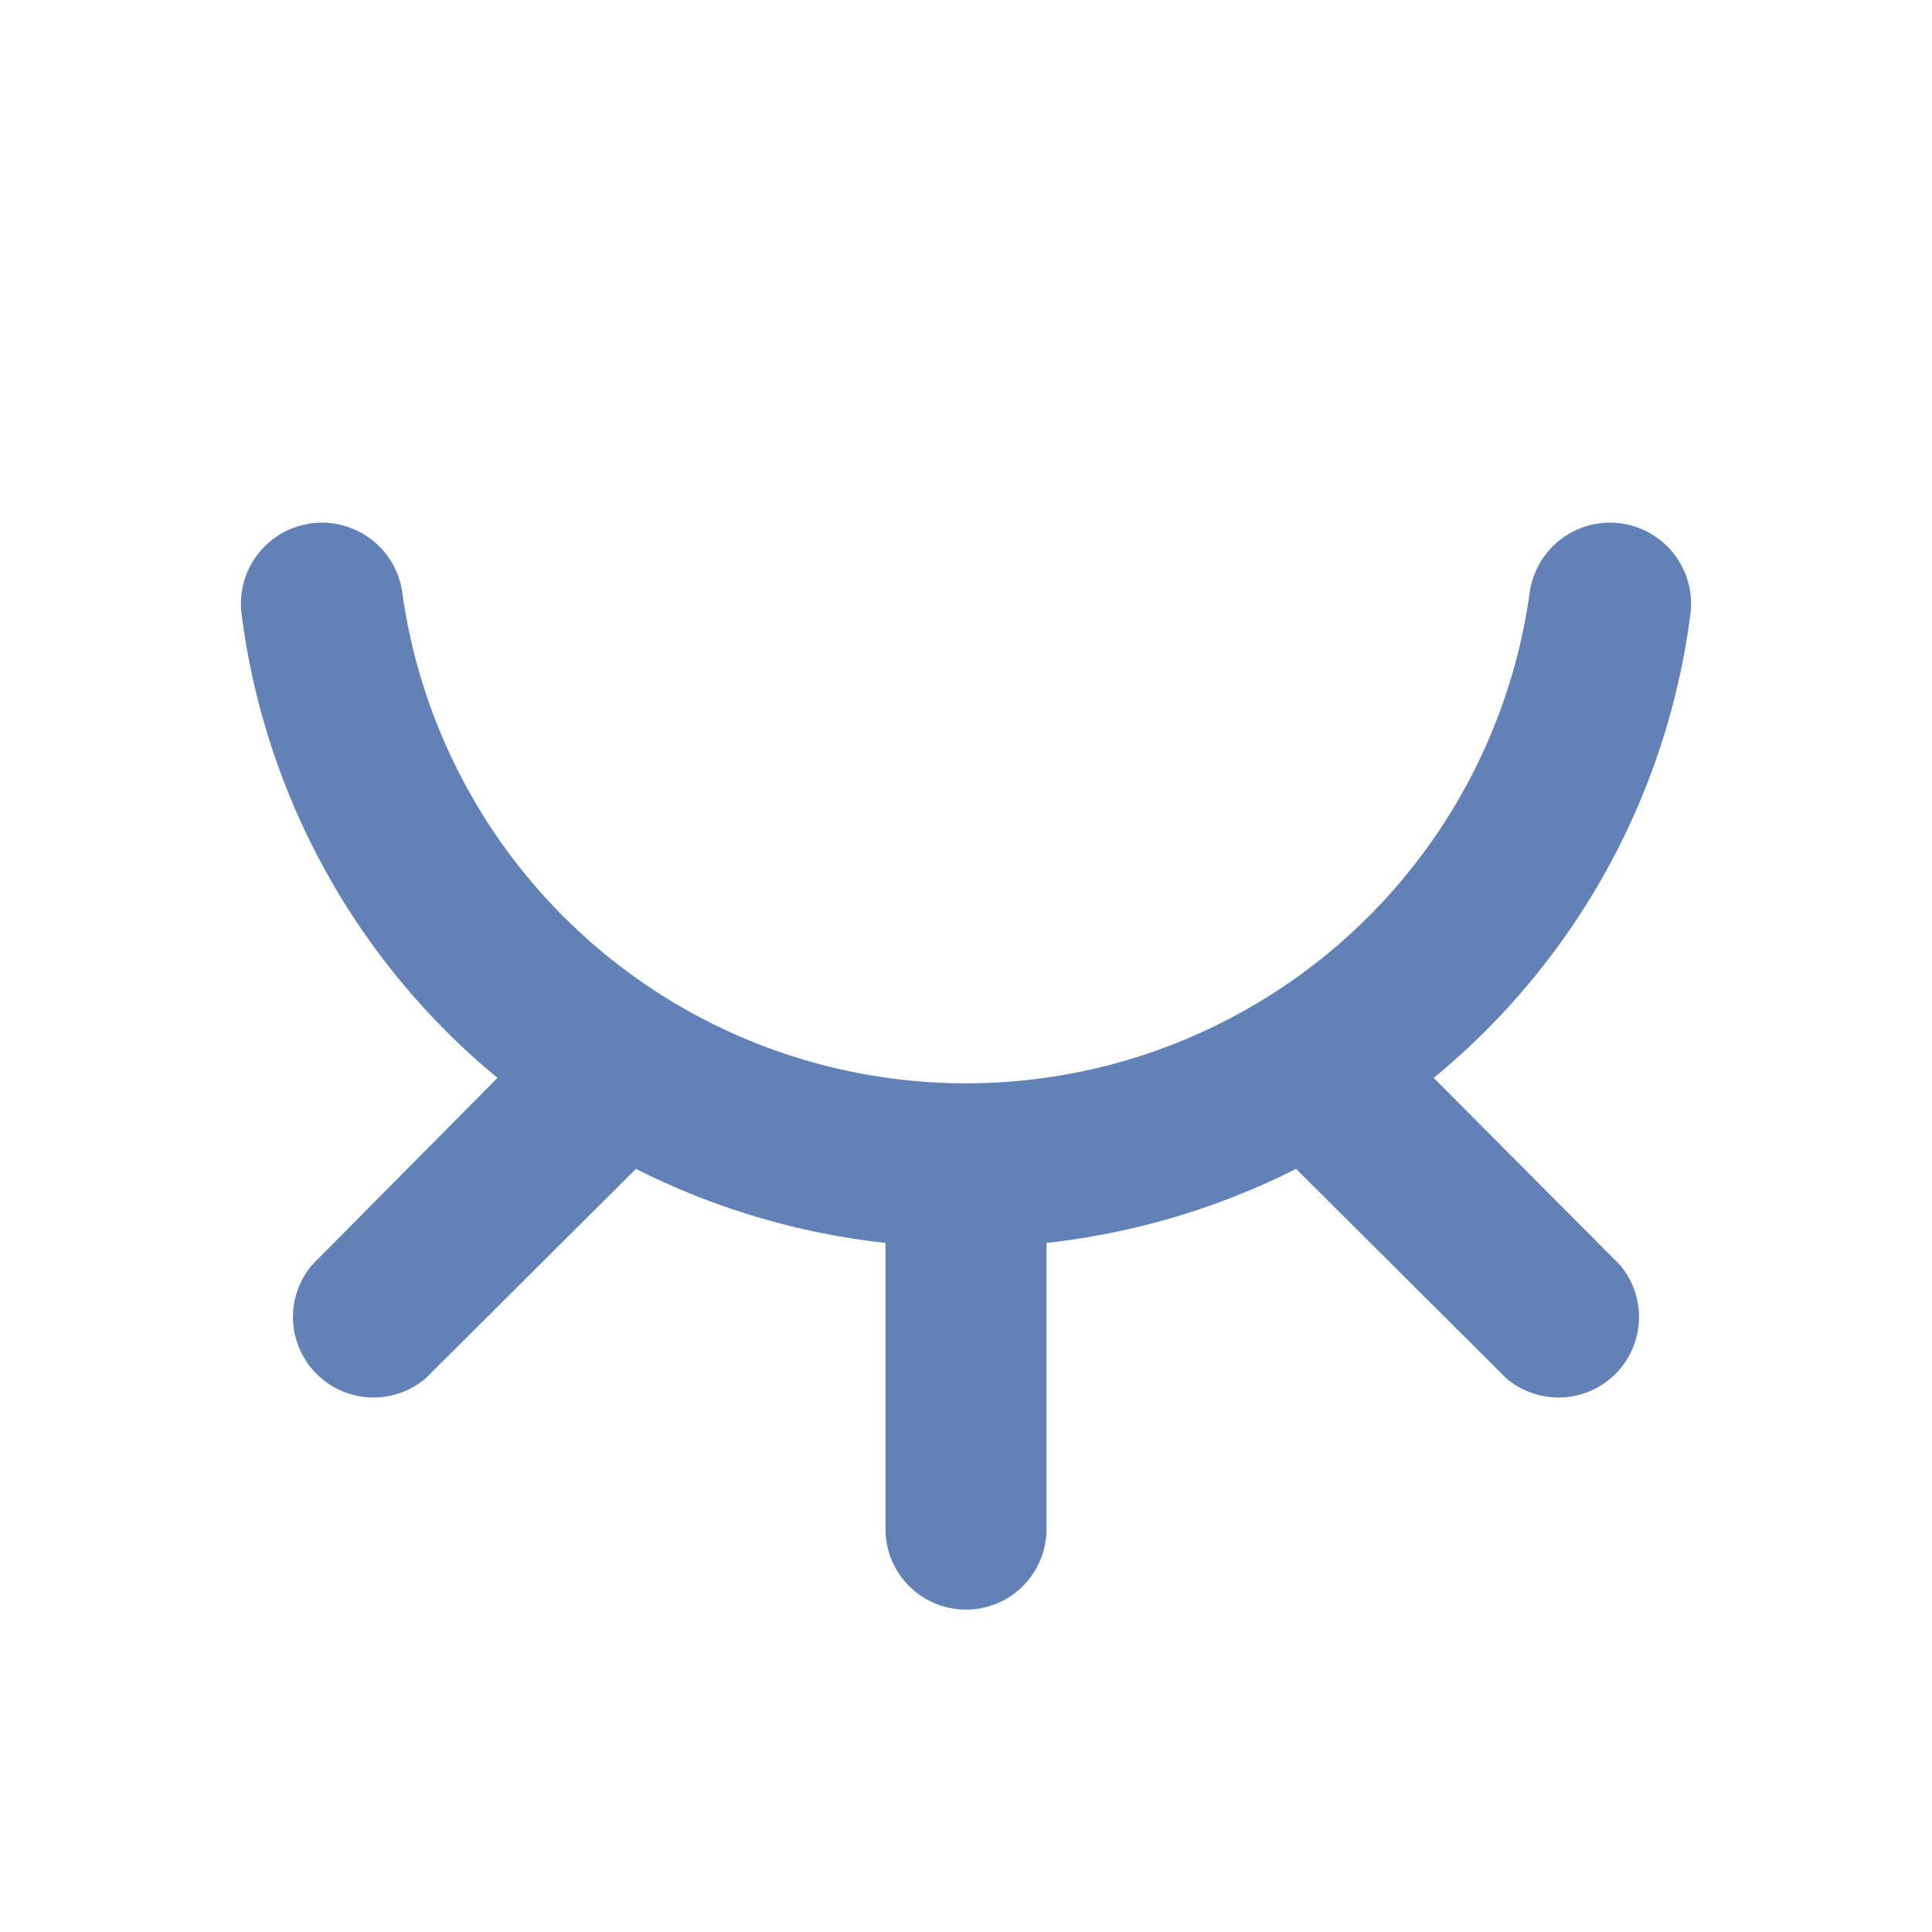 <?xml version="1.0" standalone="no"?><!DOCTYPE svg PUBLIC "-//W3C//DTD SVG 1.1//EN" "http://www.w3.org/Graphics/SVG/1.1/DTD/svg11.dtd"><svg t="1564565823539" class="icon" viewBox="0 0 1024 1024" version="1.1" xmlns="http://www.w3.org/2000/svg" p-id="4520" xmlns:xlink="http://www.w3.org/1999/xlink" width="200" height="200"><defs><style type="text/css"></style></defs><path d="M759.893 571.307A381.013 381.013 0 0 0 896 325.12a42.667 42.667 0 1 0-85.333-10.24 301.653 301.653 0 0 1-597.333 0 42.667 42.667 0 1 0-85.333 10.24 381.013 381.013 0 0 0 135.68 246.187l-98.133 98.987a42.667 42.667 0 0 0 60.16 60.16l111.36-110.933a386.56 386.56 0 0 0 132.267 39.253V810.667a42.667 42.667 0 0 0 85.333 0v-151.893a386.56 386.56 0 0 0 132.267-39.253l111.36 110.933a42.667 42.667 0 0 0 60.16-60.16z" fill="#6282b7" p-id="4521"></path></svg>
